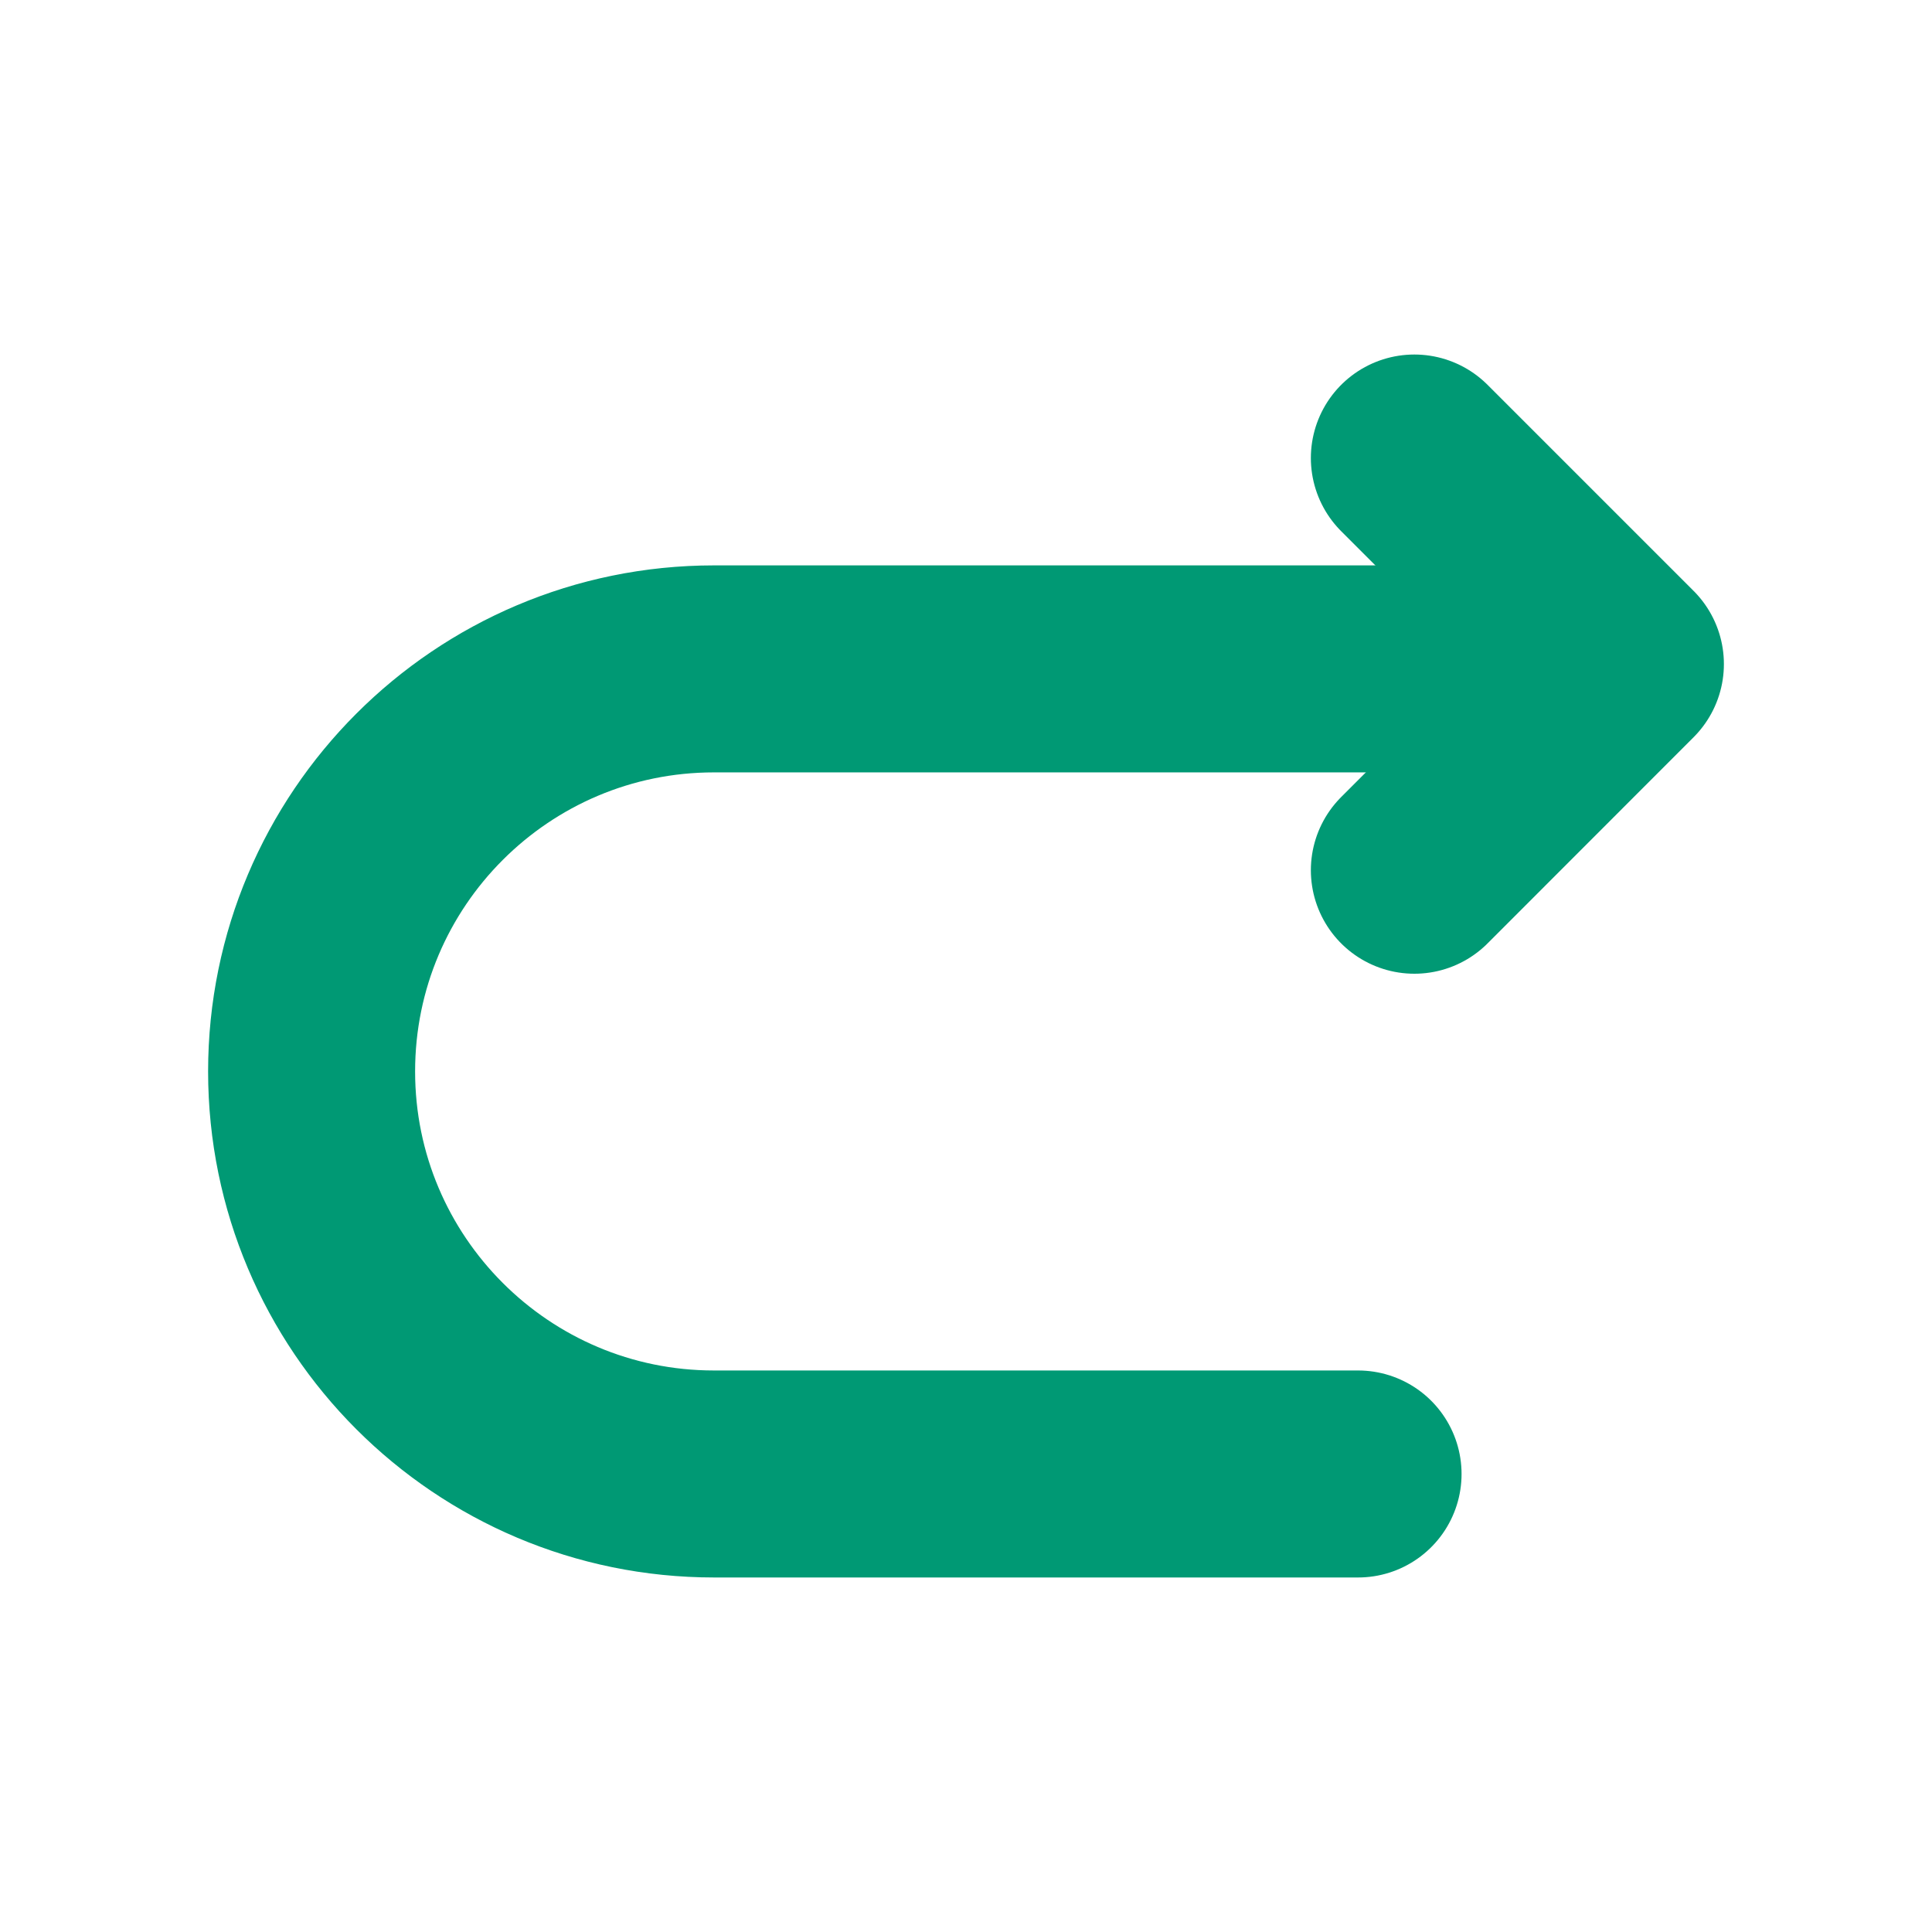 <svg width="14" height="14" viewBox="0 0 14 14" fill="none" xmlns="http://www.w3.org/2000/svg">
<path d="M9.841 10.681H5.174C3.564 10.681 2.258 9.374 2.258 7.764C2.258 6.154 3.564 4.847 5.174 4.847H11.591" stroke="#009974" stroke-width="1.5" stroke-miterlimit="10" stroke-linecap="round" stroke-linejoin="round"/>
<path d="M10.249 6.306L11.742 4.812L10.249 3.319" stroke="#009974" stroke-width="1.5" stroke-linecap="round" stroke-linejoin="round"/>
</svg>
